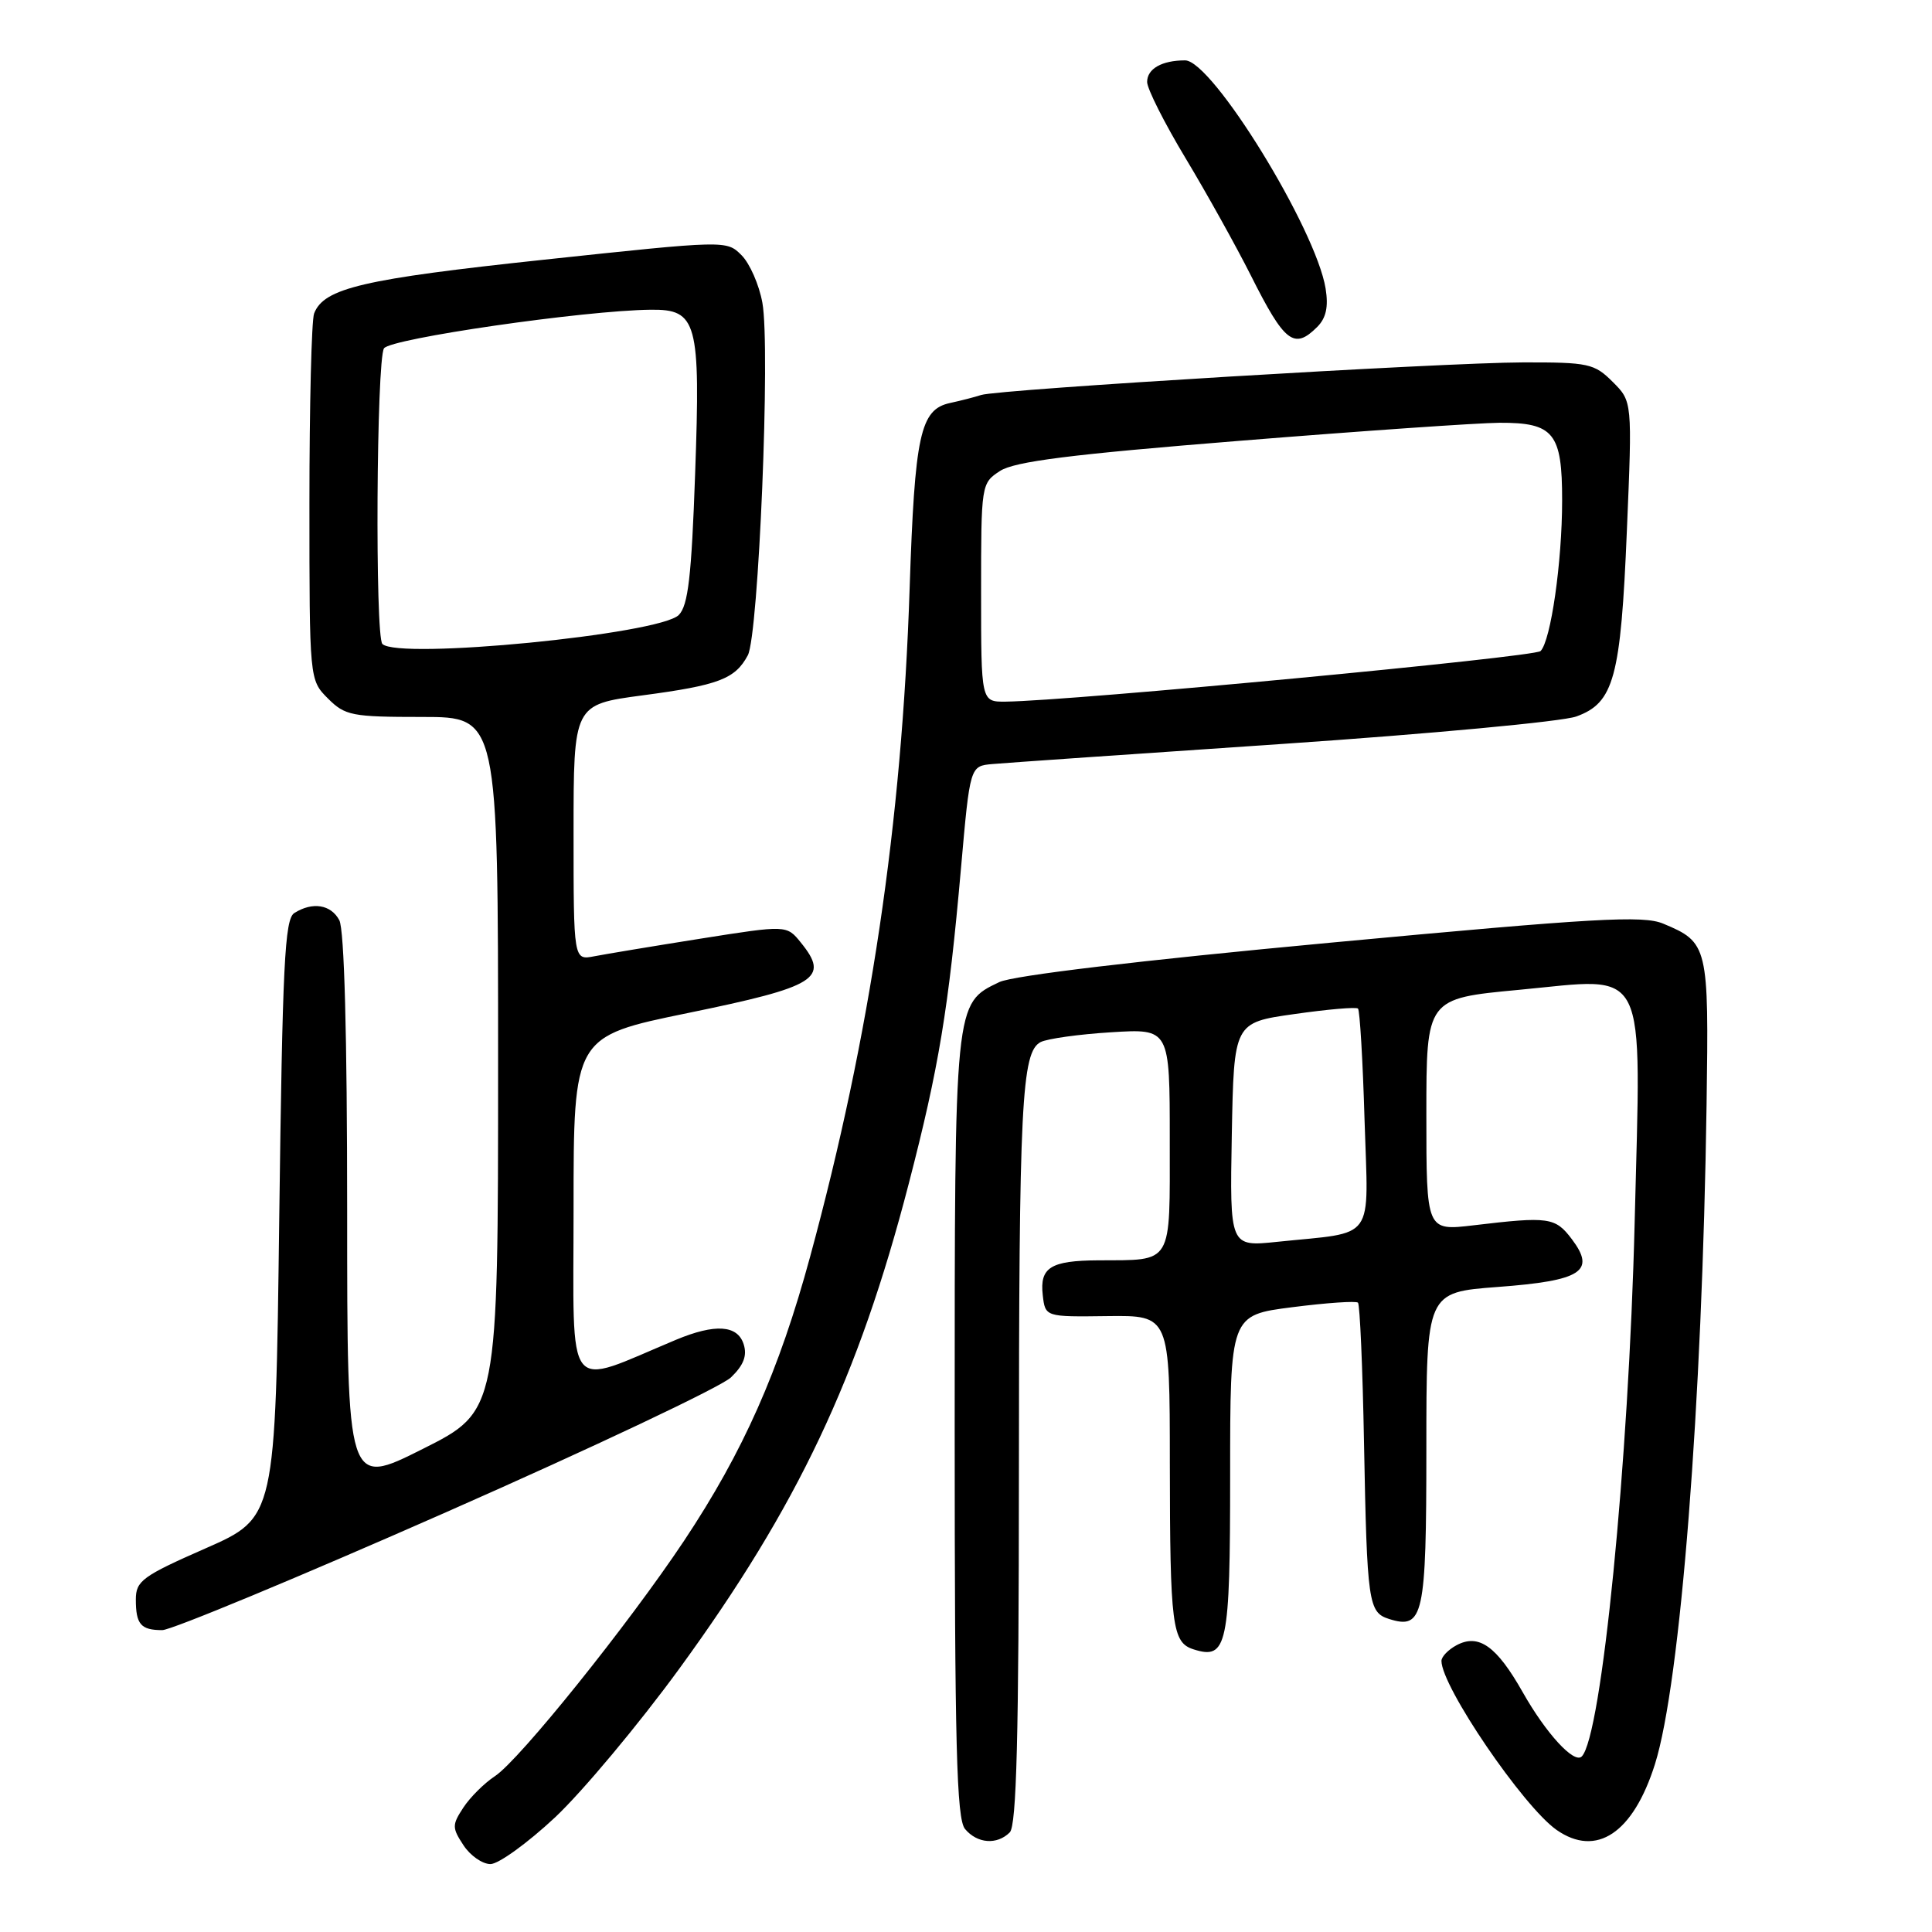 <?xml version="1.0" encoding="UTF-8" standalone="no"?>
<!DOCTYPE svg PUBLIC "-//W3C//DTD SVG 1.1//EN" "http://www.w3.org/Graphics/SVG/1.1/DTD/svg11.dtd" >
<svg xmlns="http://www.w3.org/2000/svg" xmlns:xlink="http://www.w3.org/1999/xlink" version="1.1" viewBox="0 0 256 256">
 <g >
 <path fill="currentColor"
d=" M 73.54 240.82 C 77.17 237.41 84.60 228.53 90.04 221.07 C 105.69 199.59 113.75 182.55 120.41 156.86 C 124.41 141.43 125.69 133.72 127.34 115.00 C 128.53 101.50 128.53 101.50 131.51 101.24 C 133.16 101.09 150.47 99.89 170.00 98.57 C 189.53 97.24 207.01 95.61 208.86 94.94 C 213.86 93.14 214.76 89.82 215.57 70.29 C 216.29 53.19 216.29 53.19 213.69 50.60 C 211.26 48.17 210.48 48.00 201.80 48.02 C 191.25 48.04 132.29 51.59 130.00 52.34 C 129.18 52.61 127.32 53.09 125.88 53.40 C 121.93 54.26 121.21 57.58 120.53 78.00 C 119.51 109.03 115.32 137.17 107.35 166.50 C 103.23 181.67 98.47 192.39 90.65 204.15 C 83.26 215.25 68.81 233.24 65.58 235.35 C 64.18 236.27 62.29 238.15 61.40 239.51 C 59.89 241.81 59.89 242.19 61.41 244.50 C 62.31 245.88 63.92 247.00 64.99 247.00 C 66.05 247.00 69.90 244.22 73.54 240.82 Z  M 133.80 242.80 C 134.70 241.90 135.00 230.02 135.01 195.55 C 135.02 146.13 135.36 139.40 137.89 138.08 C 138.78 137.63 142.99 137.04 147.25 136.78 C 155.00 136.30 155.00 136.30 155.00 151.03 C 155.00 167.81 155.52 166.94 145.50 167.00 C 139.21 167.04 137.75 167.95 138.17 171.61 C 138.50 174.50 138.50 174.50 146.75 174.39 C 155.00 174.29 155.00 174.29 155.01 193.89 C 155.03 215.46 155.31 217.65 158.16 218.55 C 162.61 219.96 163.00 218.12 163.00 195.51 C 163.00 174.26 163.00 174.26 171.24 173.21 C 175.78 172.63 179.69 172.36 179.94 172.61 C 180.19 172.86 180.56 181.26 180.74 191.28 C 181.14 212.42 181.32 213.65 184.05 214.52 C 188.61 215.96 189.00 214.18 189.00 192.00 C 189.00 171.24 189.00 171.24 198.45 170.53 C 209.58 169.70 211.49 168.46 208.28 164.20 C 206.08 161.29 205.24 161.17 195.25 162.36 C 189.00 163.10 189.00 163.10 189.00 147.70 C 189.00 132.31 189.00 132.31 201.25 131.16 C 218.63 129.53 217.45 127.17 216.60 162.00 C 215.82 193.74 212.22 230.11 209.59 232.74 C 208.59 233.75 204.87 229.71 201.77 224.23 C 198.31 218.11 195.94 216.43 193.00 218.00 C 191.90 218.59 191.00 219.52 191.00 220.08 C 191.00 223.47 201.83 239.37 206.25 242.47 C 211.53 246.16 216.40 242.91 219.29 233.76 C 222.67 223.02 225.56 186.12 226.13 146.35 C 226.44 125.33 226.33 124.87 220.39 122.39 C 217.72 121.27 211.41 121.63 176.30 124.91 C 150.89 127.28 134.22 129.27 132.42 130.13 C 126.45 132.99 126.50 132.53 126.50 189.10 C 126.50 231.36 126.75 240.99 127.87 242.35 C 129.49 244.29 132.11 244.49 133.80 242.80 Z  M 59.08 200.39 C 78.56 191.80 95.56 183.76 96.86 182.51 C 98.54 180.89 99.02 179.63 98.54 178.12 C 97.73 175.56 94.75 175.37 89.57 177.53 C 74.67 183.76 76.00 185.46 76.00 160.15 C 76.00 137.34 76.00 137.34 91.15 134.23 C 108.25 130.72 109.97 129.65 106.12 124.90 C 104.24 122.57 104.24 122.57 92.87 124.37 C 86.62 125.36 80.26 126.42 78.75 126.71 C 76.00 127.25 76.00 127.25 76.00 110.31 C 76.00 93.36 76.00 93.36 85.13 92.14 C 95.23 90.80 97.41 89.97 99.09 86.83 C 100.52 84.15 102.10 46.01 101.02 40.12 C 100.59 37.73 99.34 34.89 98.25 33.81 C 96.28 31.83 96.19 31.84 72.10 34.41 C 48.08 36.97 42.91 38.18 41.62 41.54 C 41.28 42.44 41.00 53.72 41.00 66.63 C 41.00 90.09 41.00 90.09 43.45 92.55 C 45.73 94.83 46.62 95.00 55.95 95.00 C 66.00 95.00 66.00 95.00 66.00 140.99 C 66.00 186.98 66.00 186.98 56.00 192.00 C 46.00 197.02 46.00 197.02 46.00 160.44 C 46.00 137.14 45.62 123.17 44.96 121.93 C 43.85 119.85 41.41 119.46 39.00 120.98 C 37.72 121.79 37.43 127.79 37.00 161.51 C 36.50 201.09 36.50 201.09 27.25 205.16 C 18.85 208.85 18.00 209.48 18.00 211.95 C 18.00 215.23 18.66 216.00 21.50 216.00 C 22.69 216.00 39.60 208.98 59.08 200.39 Z  M 174.53 43.33 C 175.72 42.14 176.04 40.66 175.65 38.23 C 174.36 30.31 160.62 8.00 157.03 8.00 C 153.96 8.00 152.00 9.11 152.00 10.86 C 152.00 11.76 154.30 16.32 157.11 20.99 C 159.92 25.66 163.80 32.64 165.74 36.49 C 170.21 45.40 171.47 46.38 174.53 43.33 Z  M 130.00 78.52 C 130.00 64.18 130.02 64.03 132.50 62.41 C 134.43 61.15 141.82 60.21 164.25 58.41 C 180.34 57.11 195.83 56.04 198.68 56.02 C 205.89 55.99 207.00 57.37 206.99 66.32 C 206.99 74.49 205.49 84.91 204.13 86.27 C 203.33 87.07 141.86 92.88 133.25 92.97 C 130.00 93.00 130.00 93.00 130.00 78.52 Z  M 163.22 150.35 C 163.50 135.50 163.50 135.50 171.50 134.37 C 175.90 133.74 179.70 133.41 179.94 133.64 C 180.18 133.86 180.58 140.51 180.81 148.42 C 181.31 164.78 182.46 163.17 169.22 164.55 C 162.95 165.20 162.95 165.20 163.22 150.35 Z  M 50.67 85.33 C 49.68 84.35 49.88 47.73 50.88 46.16 C 51.70 44.86 77.45 41.13 86.23 41.04 C 92.37 40.97 92.83 42.64 92.11 62.72 C 91.63 76.39 91.18 80.25 89.94 81.49 C 87.37 84.06 52.78 87.44 50.67 85.33 Z "/>
</g>
</svg>
